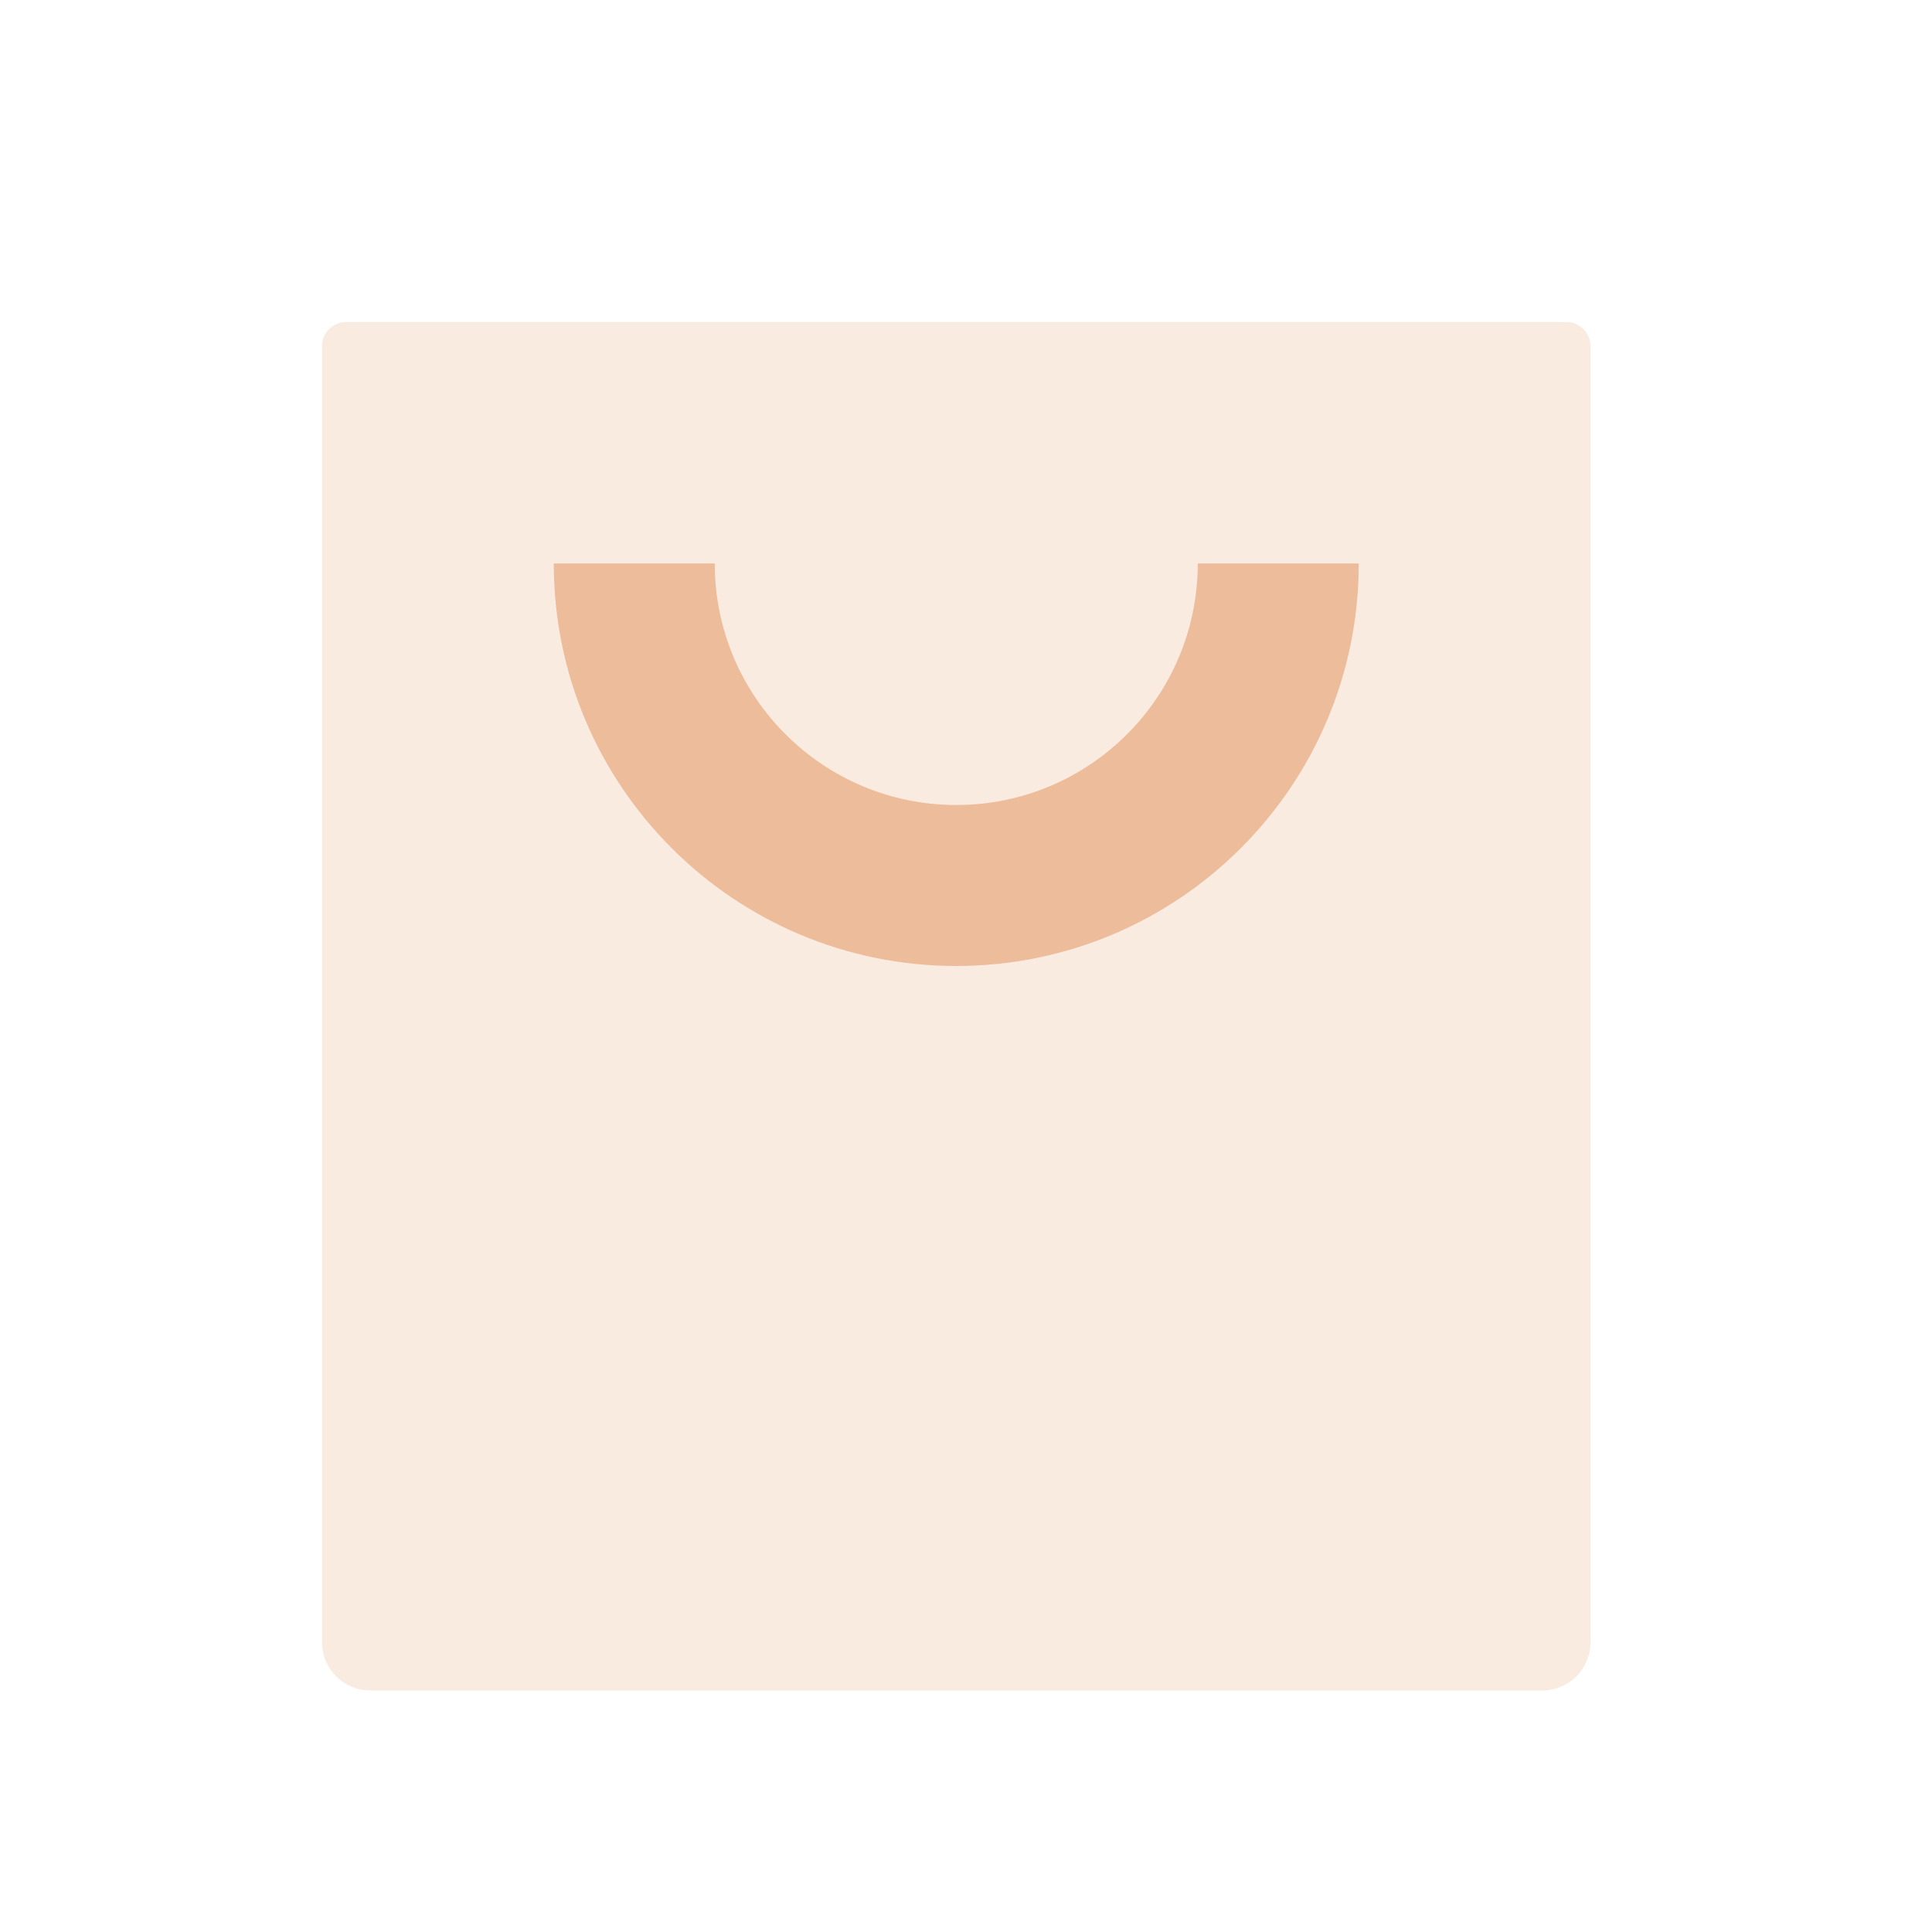 <svg width="80" height="80" viewBox="0 0 80 80" fill="none" xmlns="http://www.w3.org/2000/svg">
<path opacity="0.3" d="M13.334 14.333C13.334 13.781 13.782 13.333 14.334 13.333H64.86C65.412 13.333 65.86 13.781 65.86 14.333V68C65.86 69.105 64.965 70 63.86 70H15.334C14.229 70 13.334 69.105 13.334 68V14.333Z" fill="#EDBC9B"/>
<path fill-rule="evenodd" clip-rule="evenodd" d="M22.93 23.333H29.596C29.596 28.856 34.074 33.333 39.596 33.333C45.119 33.333 49.596 28.856 49.596 23.333H56.263C56.263 32.538 48.801 40 39.596 40C30.392 40 22.93 32.538 22.93 23.333Z" fill="#EDBC9B"/>
</svg>
